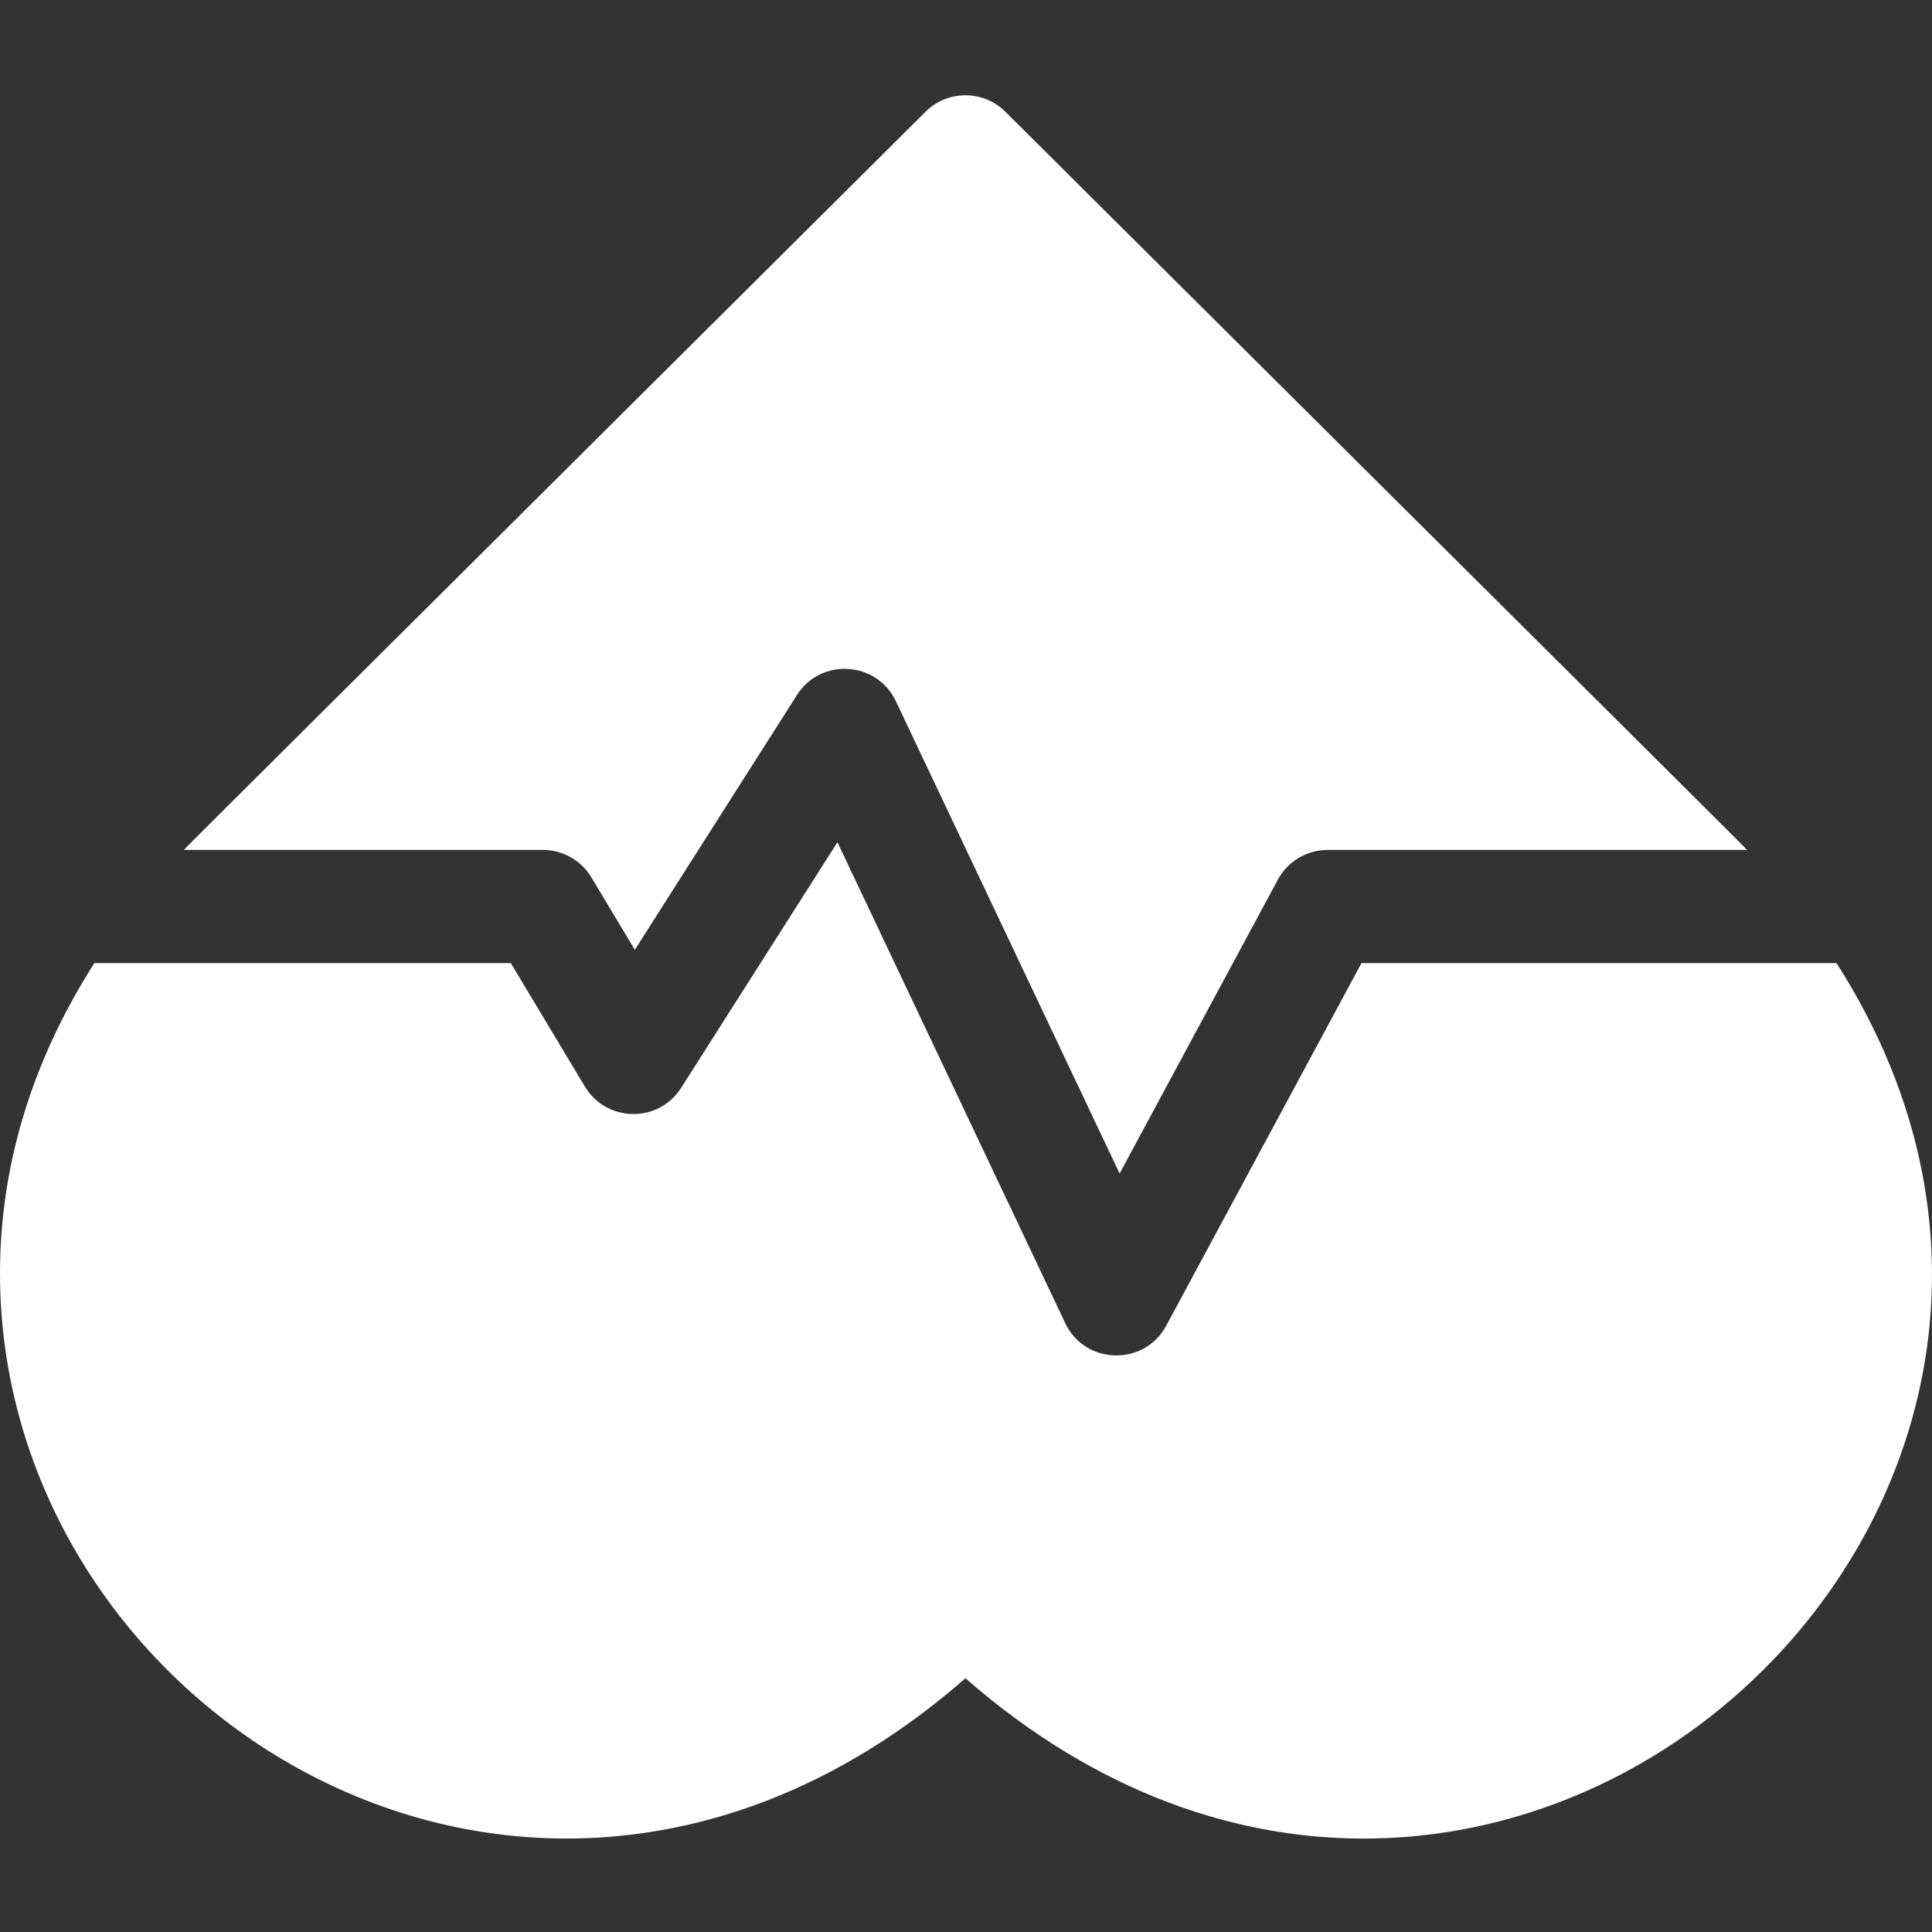 <svg style="transform: rotate(180deg)" viewBox="0 0 1024 1024" xmlns="http://www.w3.org/2000/svg">
    <rect x="0" y="0" width="1024" height="1024" fill="#333333" stroke="none"/>
    <path d="M677.282,466.245C677.282,466.245,593.417,621.995,593.417,621.995C593.417,621.995,474.824,371.634,474.824,371.634C464.734,350.334,435.059,348.484,422.406,368.37C422.406,368.37,336.472,503.406,336.472,503.406C336.472,503.406,313.448,465.033,313.448,465.033C308.026,455.997,298.263,450.47,287.726,450.47C287.726,450.47,97.484,450.47,97.484,450.47C103.448,444.228,71.664,475.948,490.55,59.232C502.25,47.59,521.162,47.588,532.863,59.232C945.304,469.536,919.978,444.24,925.929,450.47C925.929,450.47,703.694,450.47,703.694,450.47C692.659,450.468,682.514,456.527,677.282,466.245C677.282,466.245,677.282,466.245,677.282,466.245M511.709,889.507C288.508,1084.728,4.711,913.201,0.058,680.668C-1.128,621.407,15.979,563.681,50.03,510.463C50.03,510.463,270.741,510.463,270.741,510.463C270.741,510.463,309.998,575.894,309.998,575.894C321.397,594.891,348.983,595.503,361.028,576.564C361.028,576.564,443.856,446.408,443.856,446.408C443.856,446.408,564.593,701.291,564.593,701.291C575.122,723.531,606.502,724.237,618.115,702.671C618.115,702.671,721.611,510.463,721.611,510.463C721.611,510.463,973.388,510.463,973.388,510.463C1159.898,801.961,791.292,1134.038,511.709,889.507C511.709,889.507,511.709,889.507,511.709,889.507" fill="white" />
</svg>